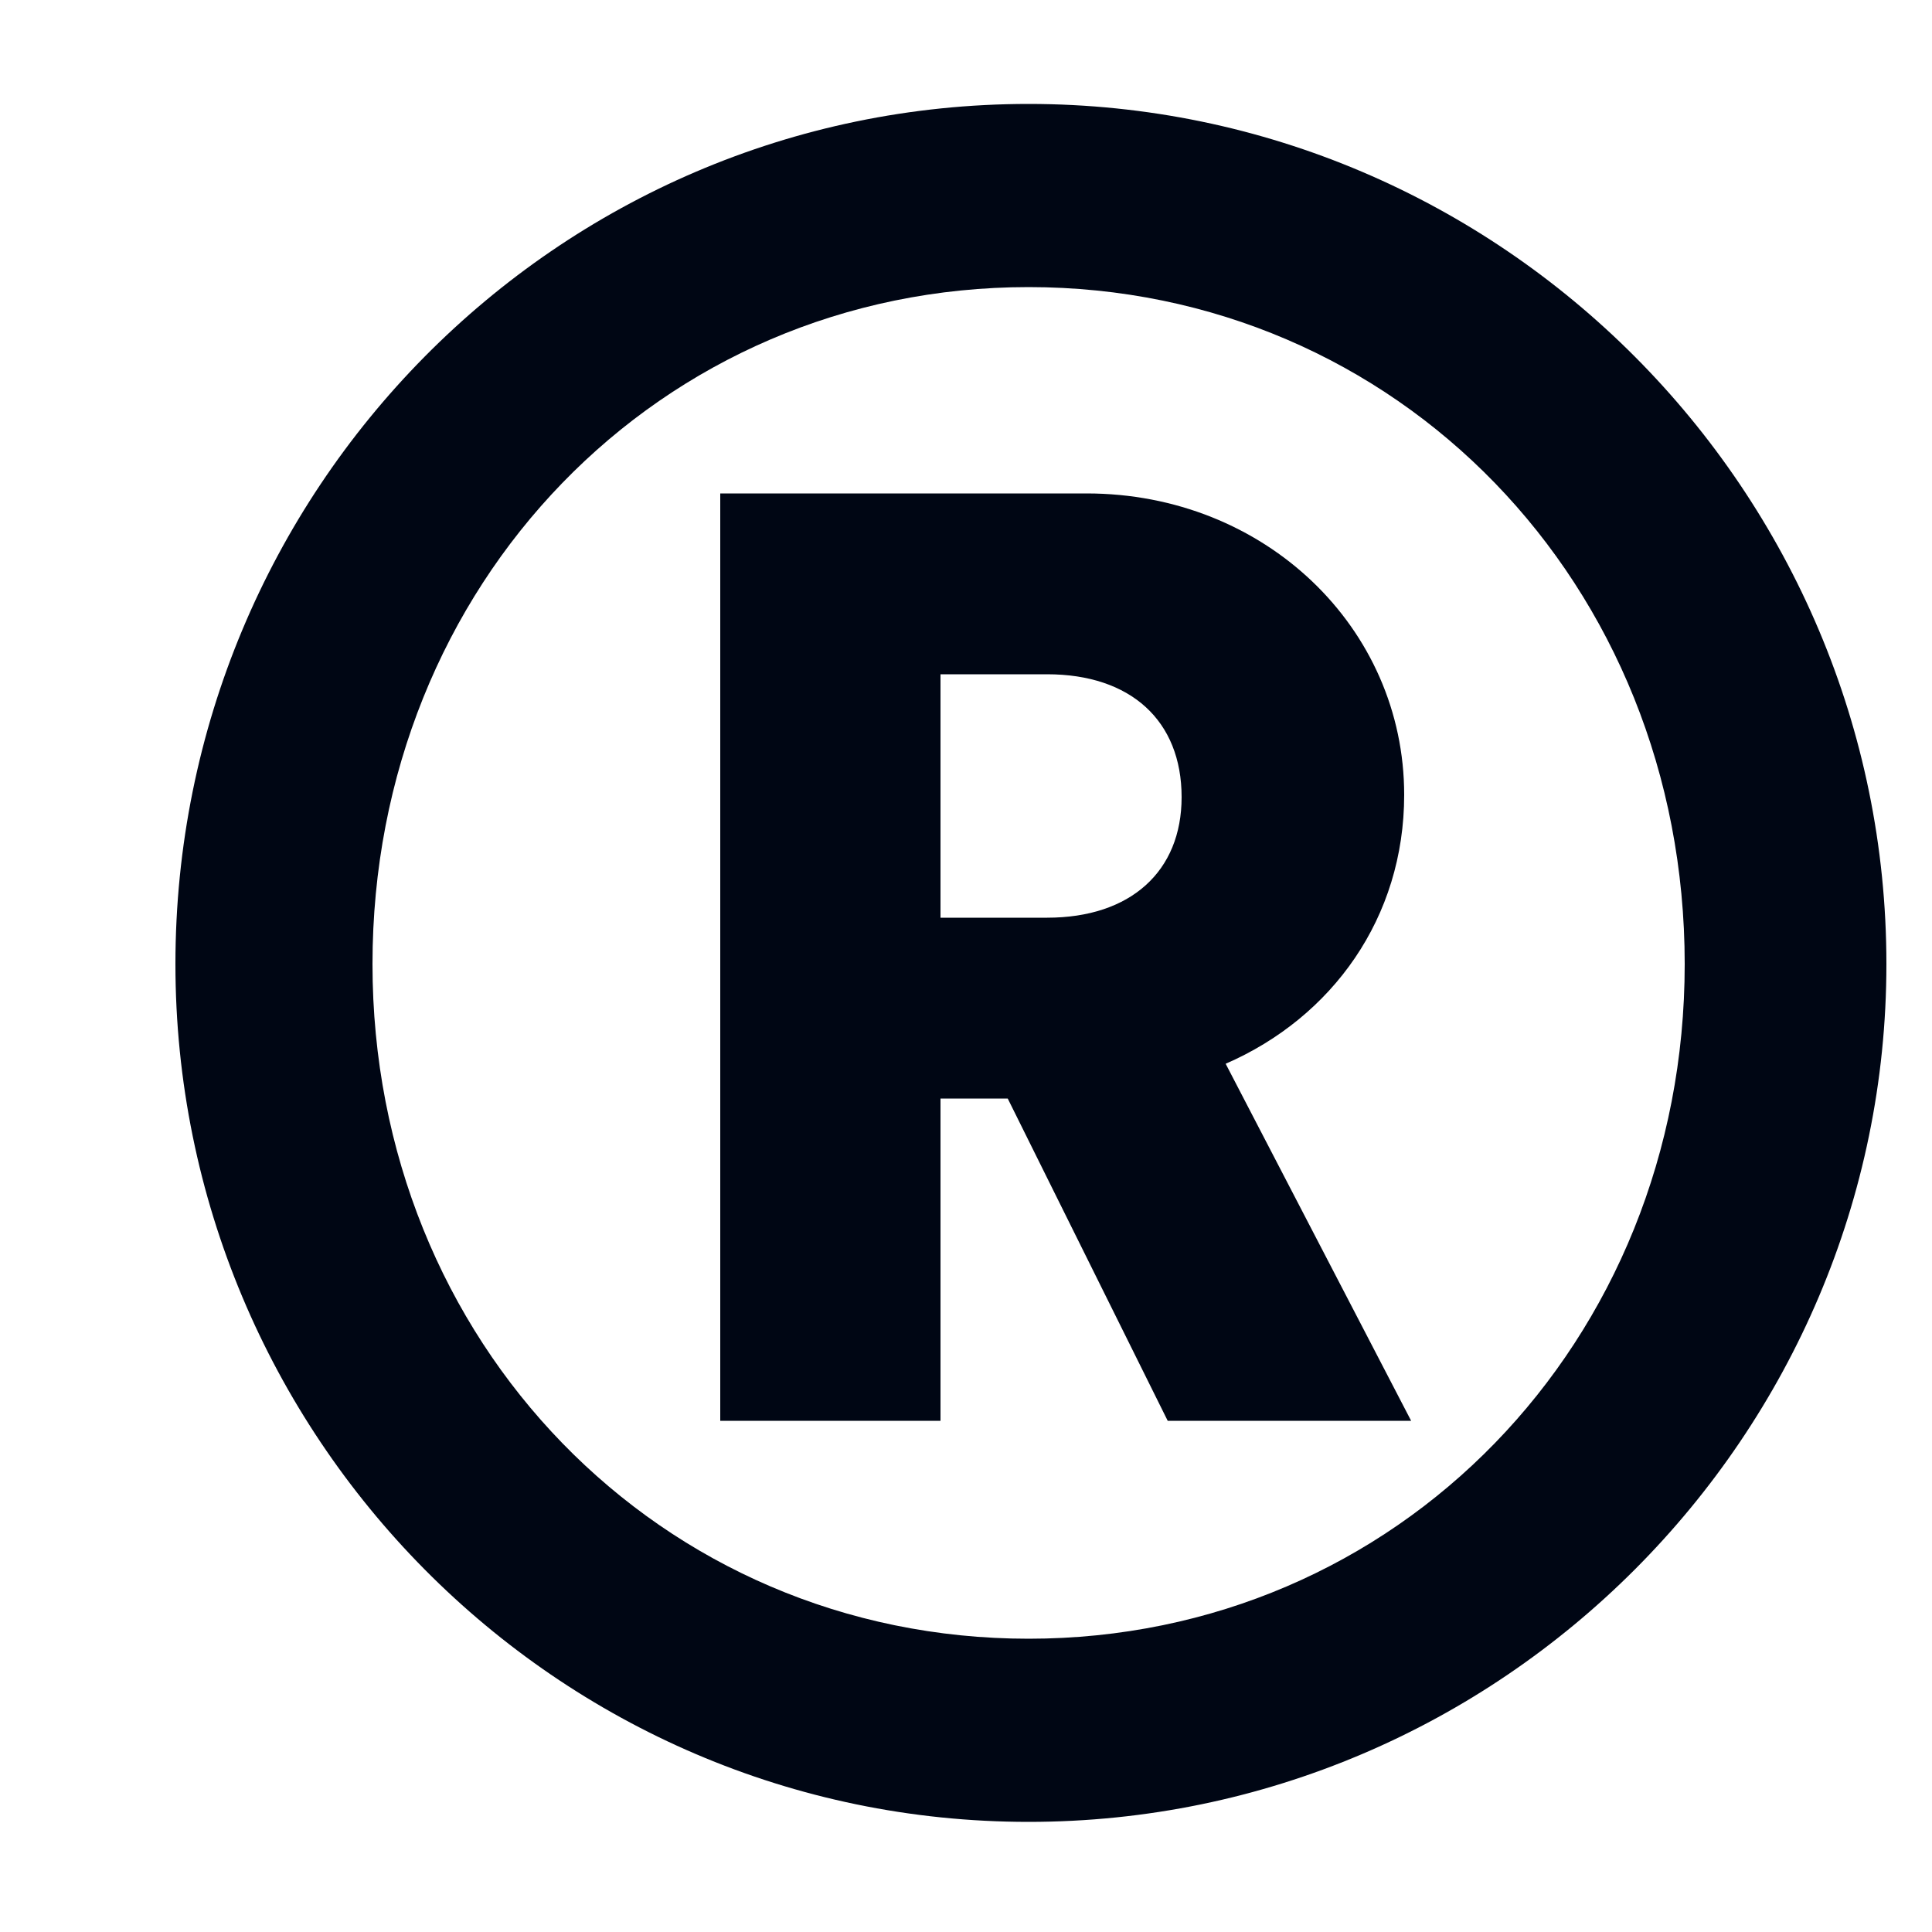 <svg width="10" height="10" viewBox="0 0 10 10" fill="none" xmlns="http://www.w3.org/2000/svg">
<path d="M0.908 4.99C0.908 7.426 2.876 9.43 5.324 9.43C7.772 9.43 9.764 7.426 9.764 4.99C9.764 2.542 7.772 0.538 5.324 0.538C2.876 0.538 0.908 2.542 0.908 4.99ZM1.928 4.99C1.928 3.022 3.416 1.486 5.324 1.486C7.232 1.486 8.72 3.022 8.72 4.99C8.72 6.946 7.232 8.482 5.324 8.482C3.416 8.482 1.928 6.946 1.928 4.99ZM6.044 7.354H7.304L6.344 5.506C6.896 5.266 7.268 4.75 7.268 4.114C7.268 3.25 6.548 2.554 5.624 2.554H3.728V7.354H4.868V5.686H5.216L6.044 7.354ZM4.868 4.75V3.49H5.42C5.852 3.49 6.116 3.73 6.116 4.126C6.116 4.51 5.852 4.75 5.42 4.75H4.868Z" fill="#000614"/>
</svg>
